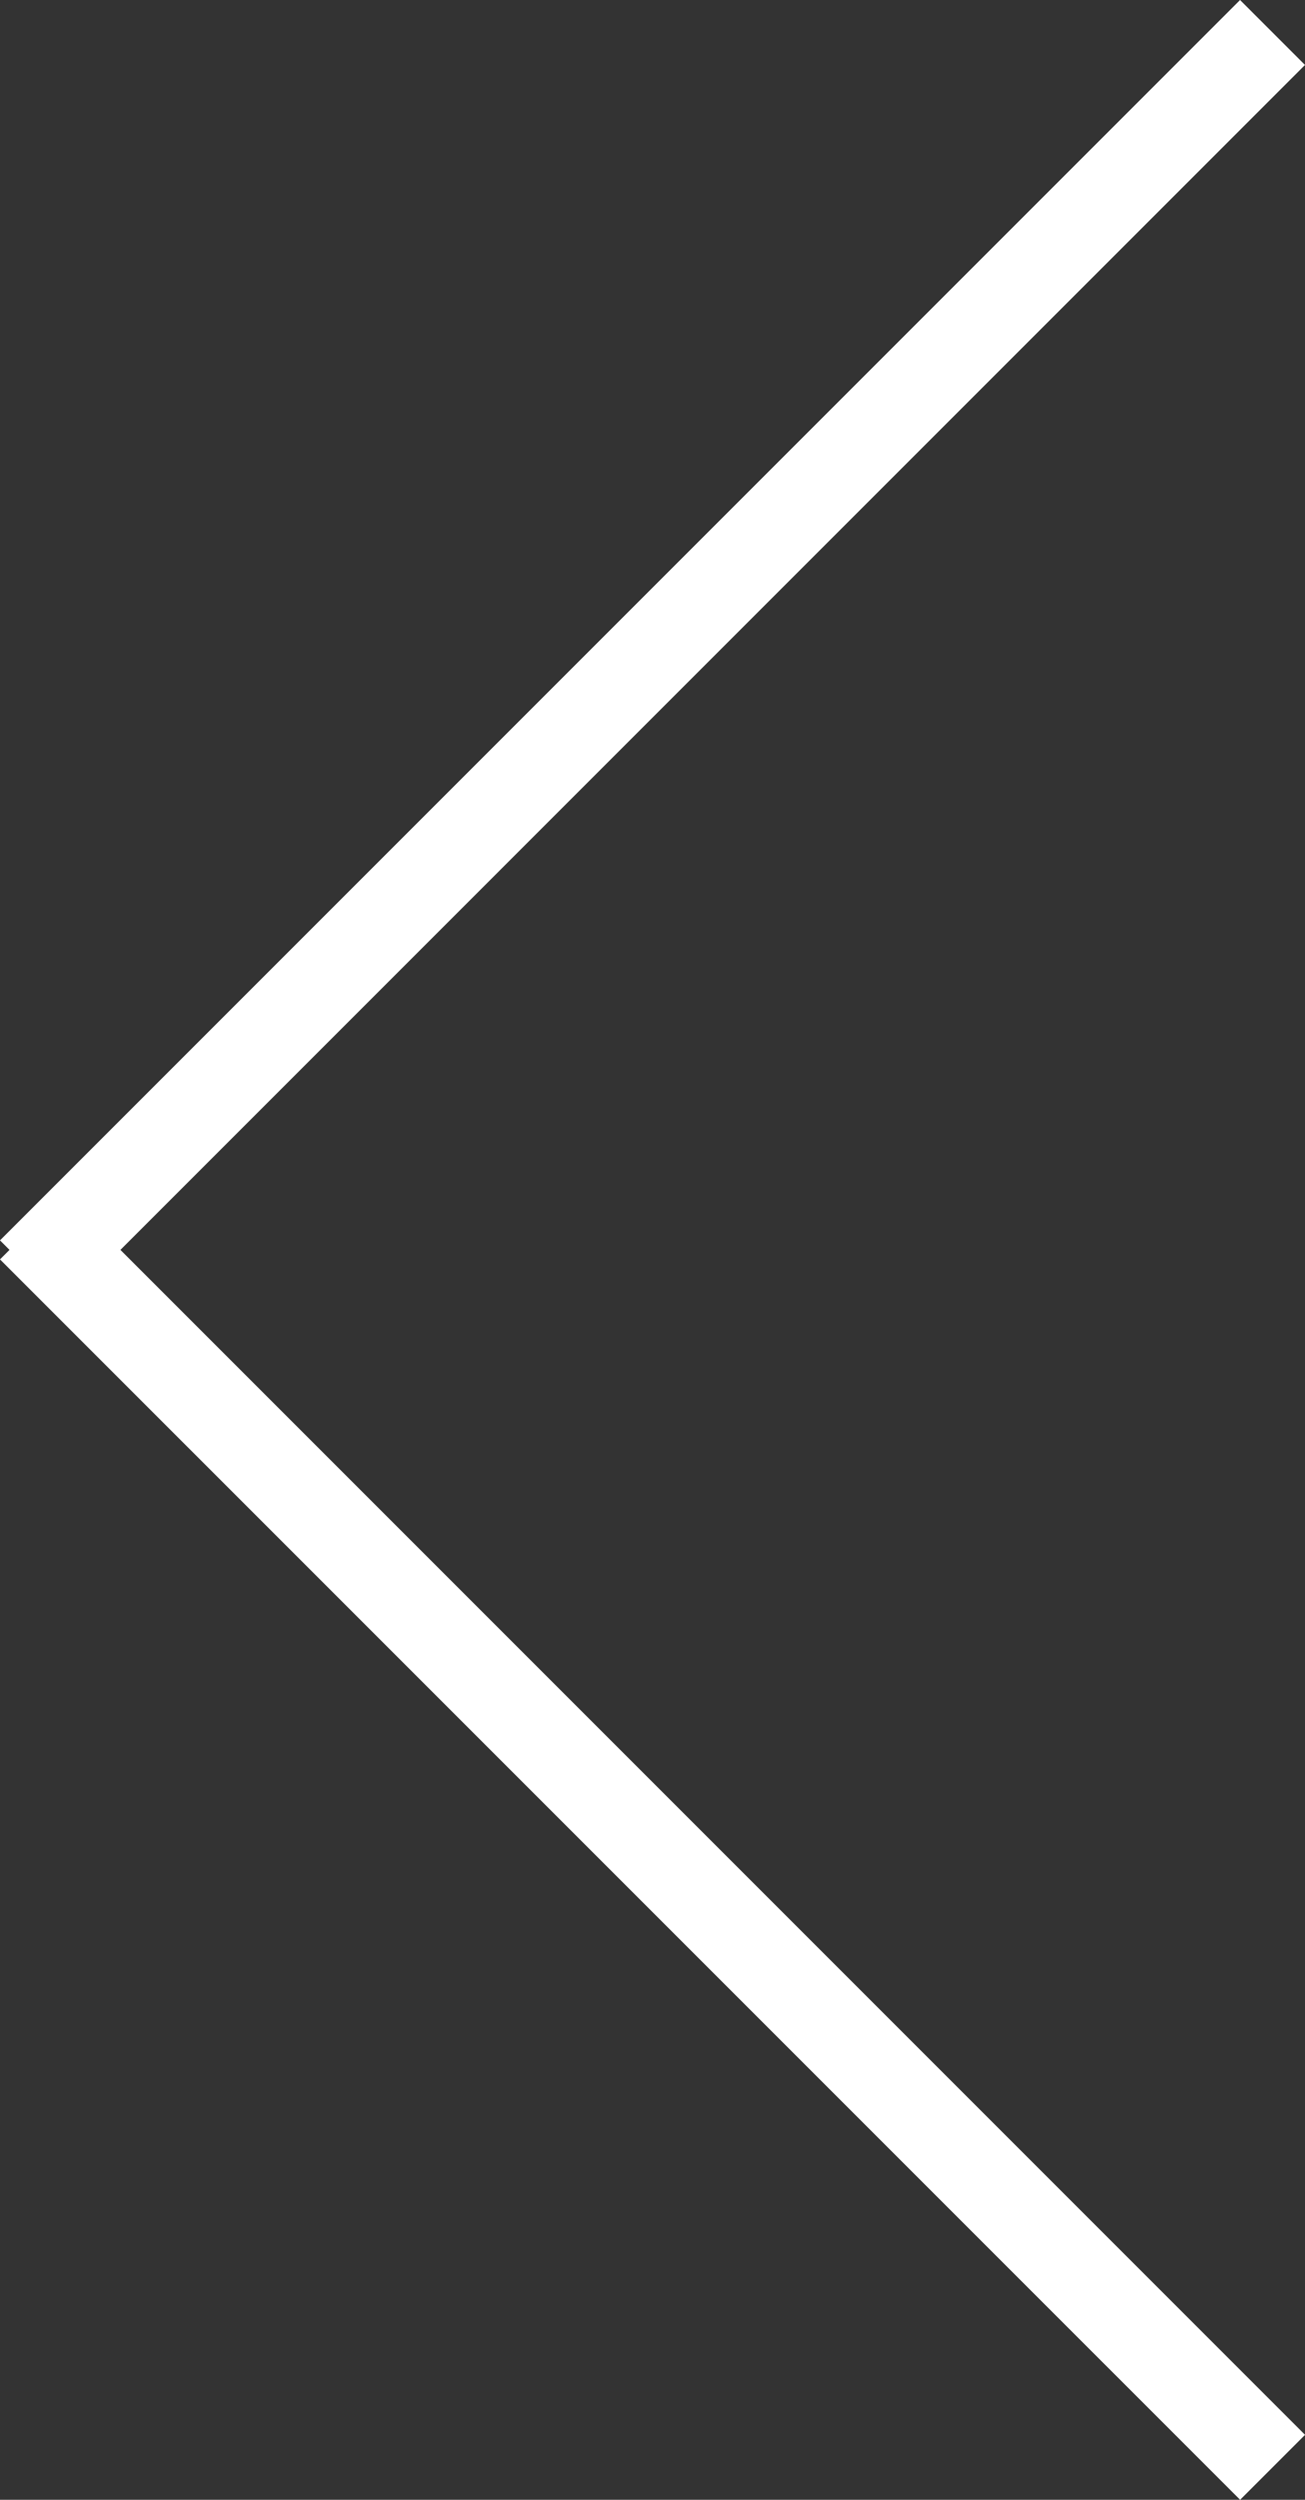 <svg xmlns="http://www.w3.org/2000/svg" width="28.414" height="54.414"><rect width="100%" height="100%" fill="#333333" stroke="none"/><path data-name="arrow left" d="M0 27.414l.207-.207L0 27 27 0l1.414 1.414L2.622 27.207 28.415 53l-1.414 1.414z" fill="#fff"/></svg>